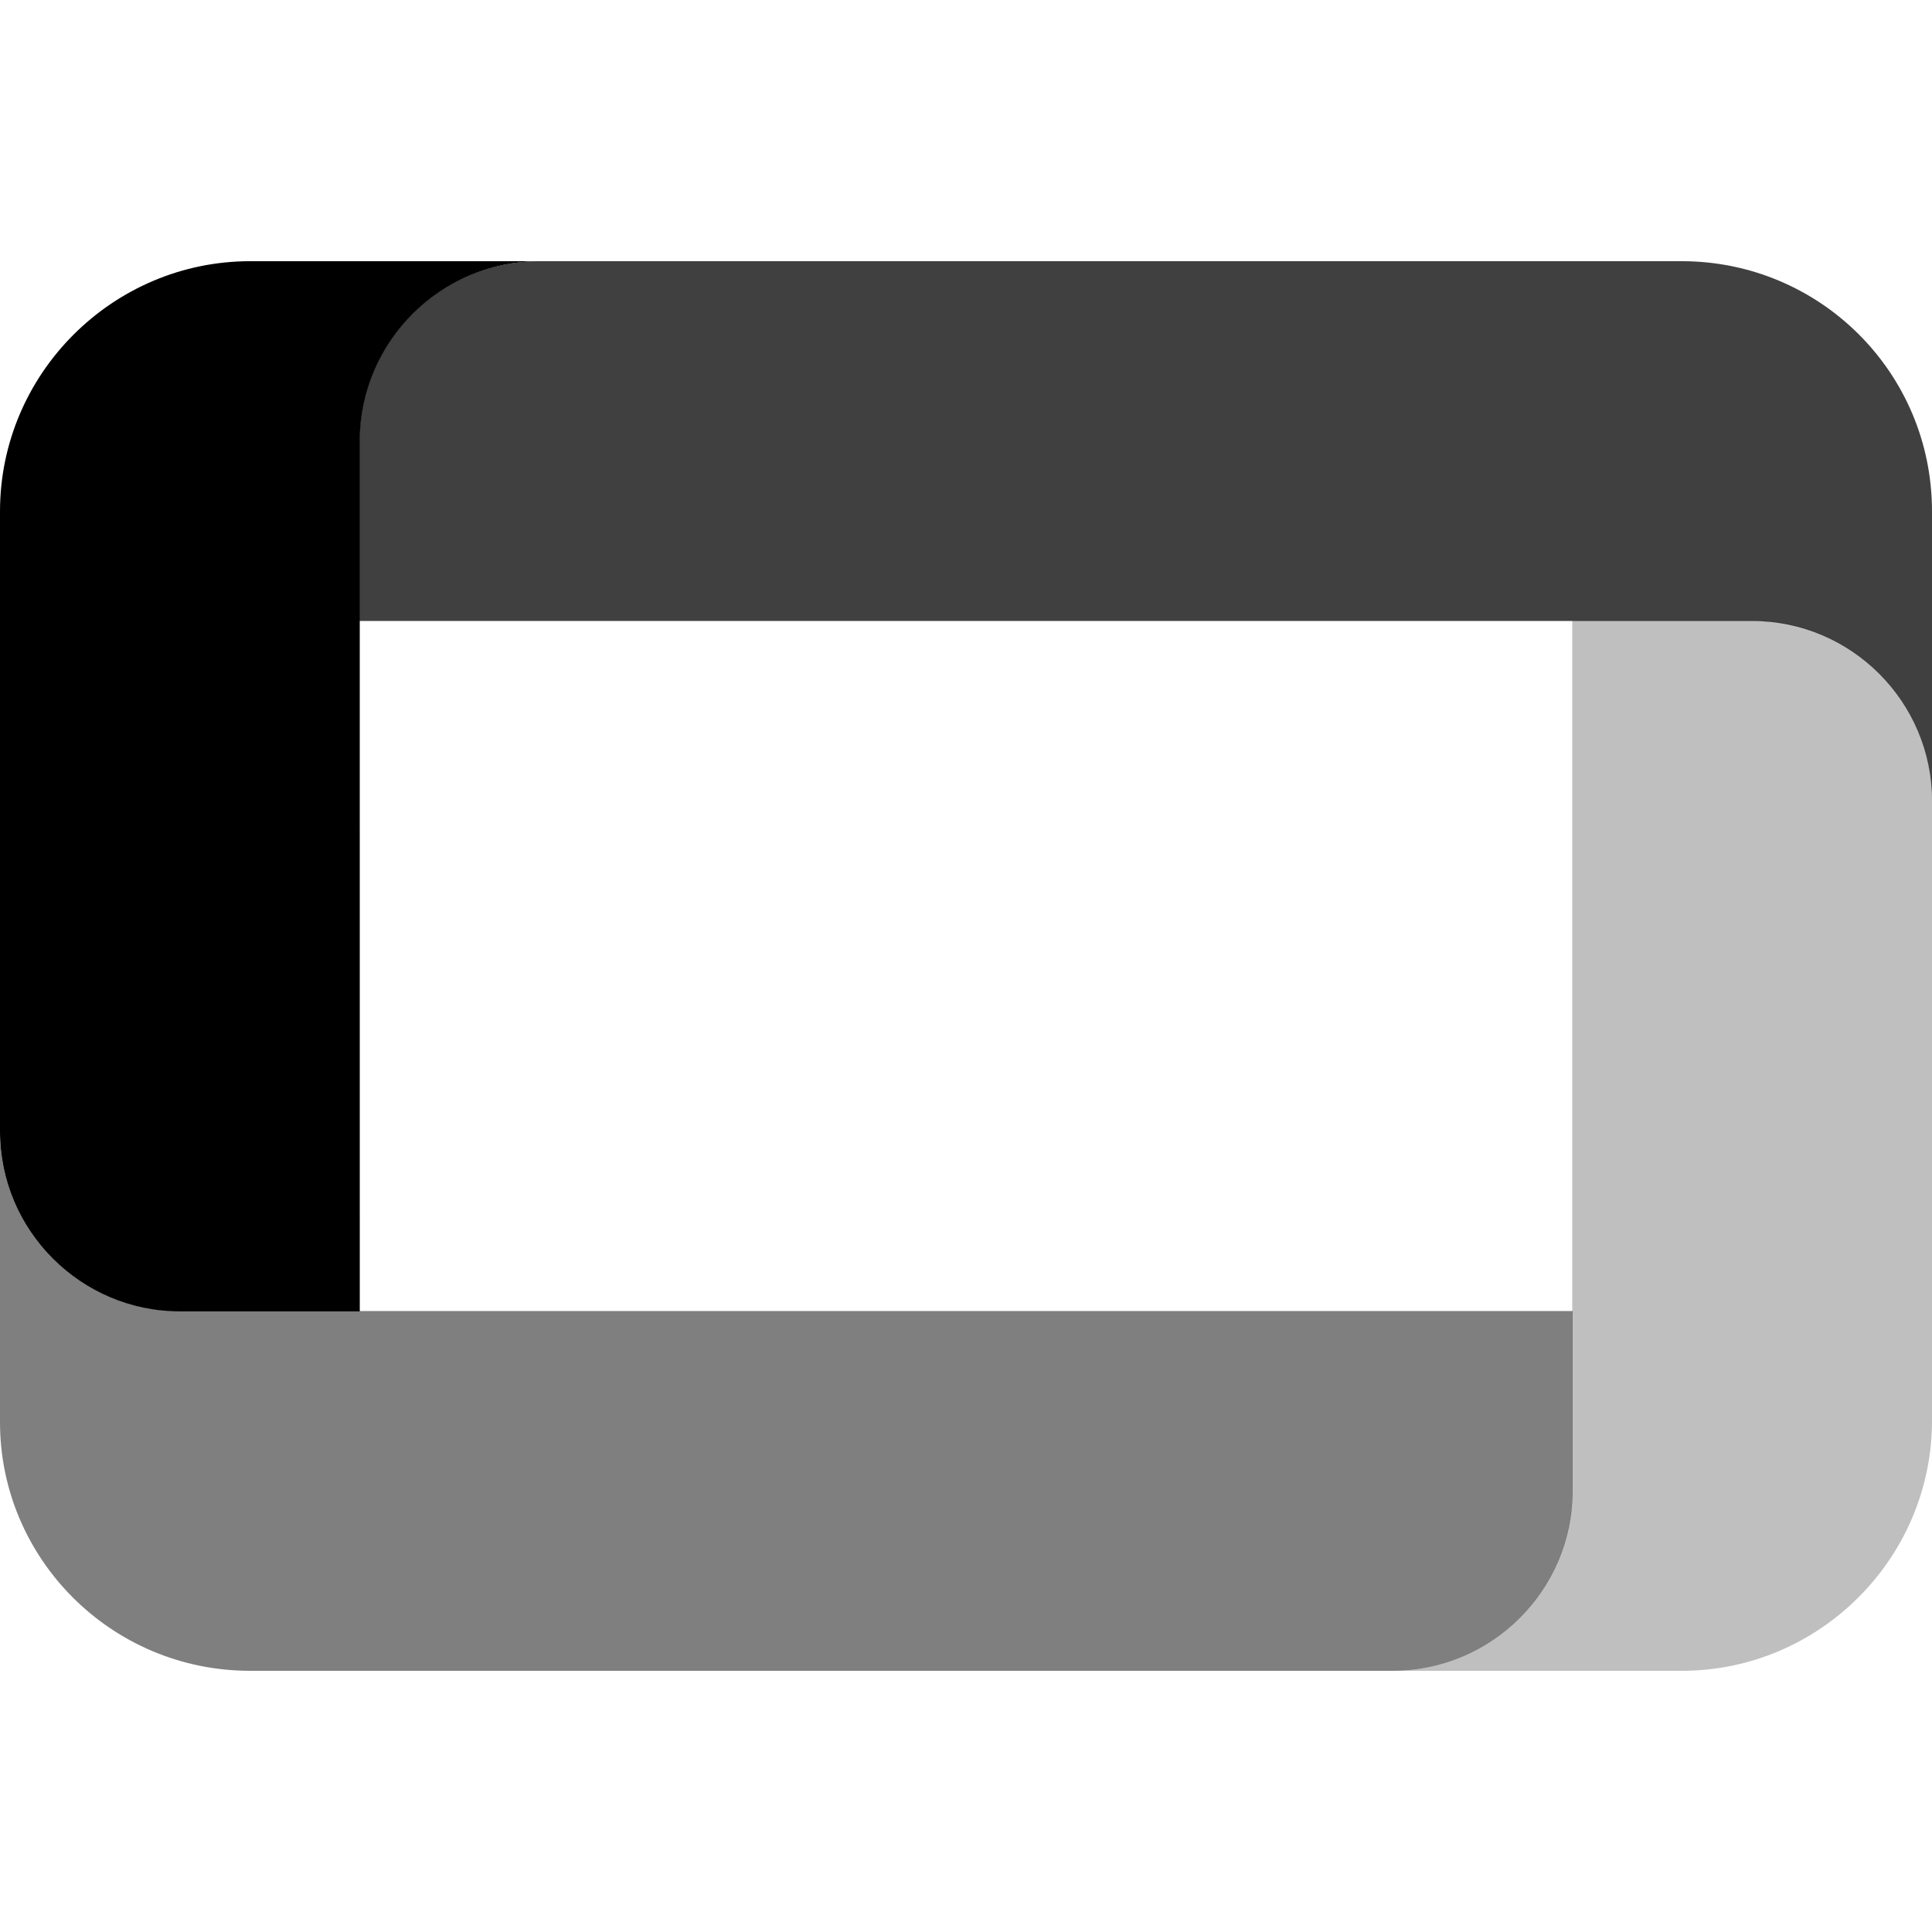 <svg id="vector" xmlns="http://www.w3.org/2000/svg" width="72" height="72" viewBox="0 0 72 72"><path fill="#000" d="M62.676,9.734L20.098,9.734c-3.692,0 -6.704,3.012 -6.704,6.704l0,6.704l51.902,0c3.692,0 6.704,3.012 6.704,6.704L72,19.058c0,-5.191 -4.196,-9.324 -9.324,-9.324z" fill-opacity="0.75" id="path_0"/><path fill="#000" d="M9.324,9.734C4.196,9.734 0,13.93 0,19.058l0,23.11c0,3.692 3.012,6.704 6.704,6.704l6.704,0L13.407,16.438C13.407,12.746 16.419,9.734 20.111,9.734Z" id="path_1"/><path fill="#000" d="m9.324,62.266l42.578,0c3.692,0 6.704,-3.012 6.704,-6.704L58.606,48.859L6.704,48.859C3.012,48.872 0,45.86 0,42.168l0,10.837c0,5.065 4.133,9.261 9.324,9.261z" fill-opacity="0.5" id="path_2"/><path fill="#000" d="m62.676,62.266c5.128,0 9.324,-4.196 9.324,-9.324L72,29.832c0,-3.692 -3.012,-6.704 -6.704,-6.704L58.593,23.128l0,32.434c0,3.692 -2.999,6.704 -6.704,6.704z" fill-opacity="0.25" id="path_3"/></svg>